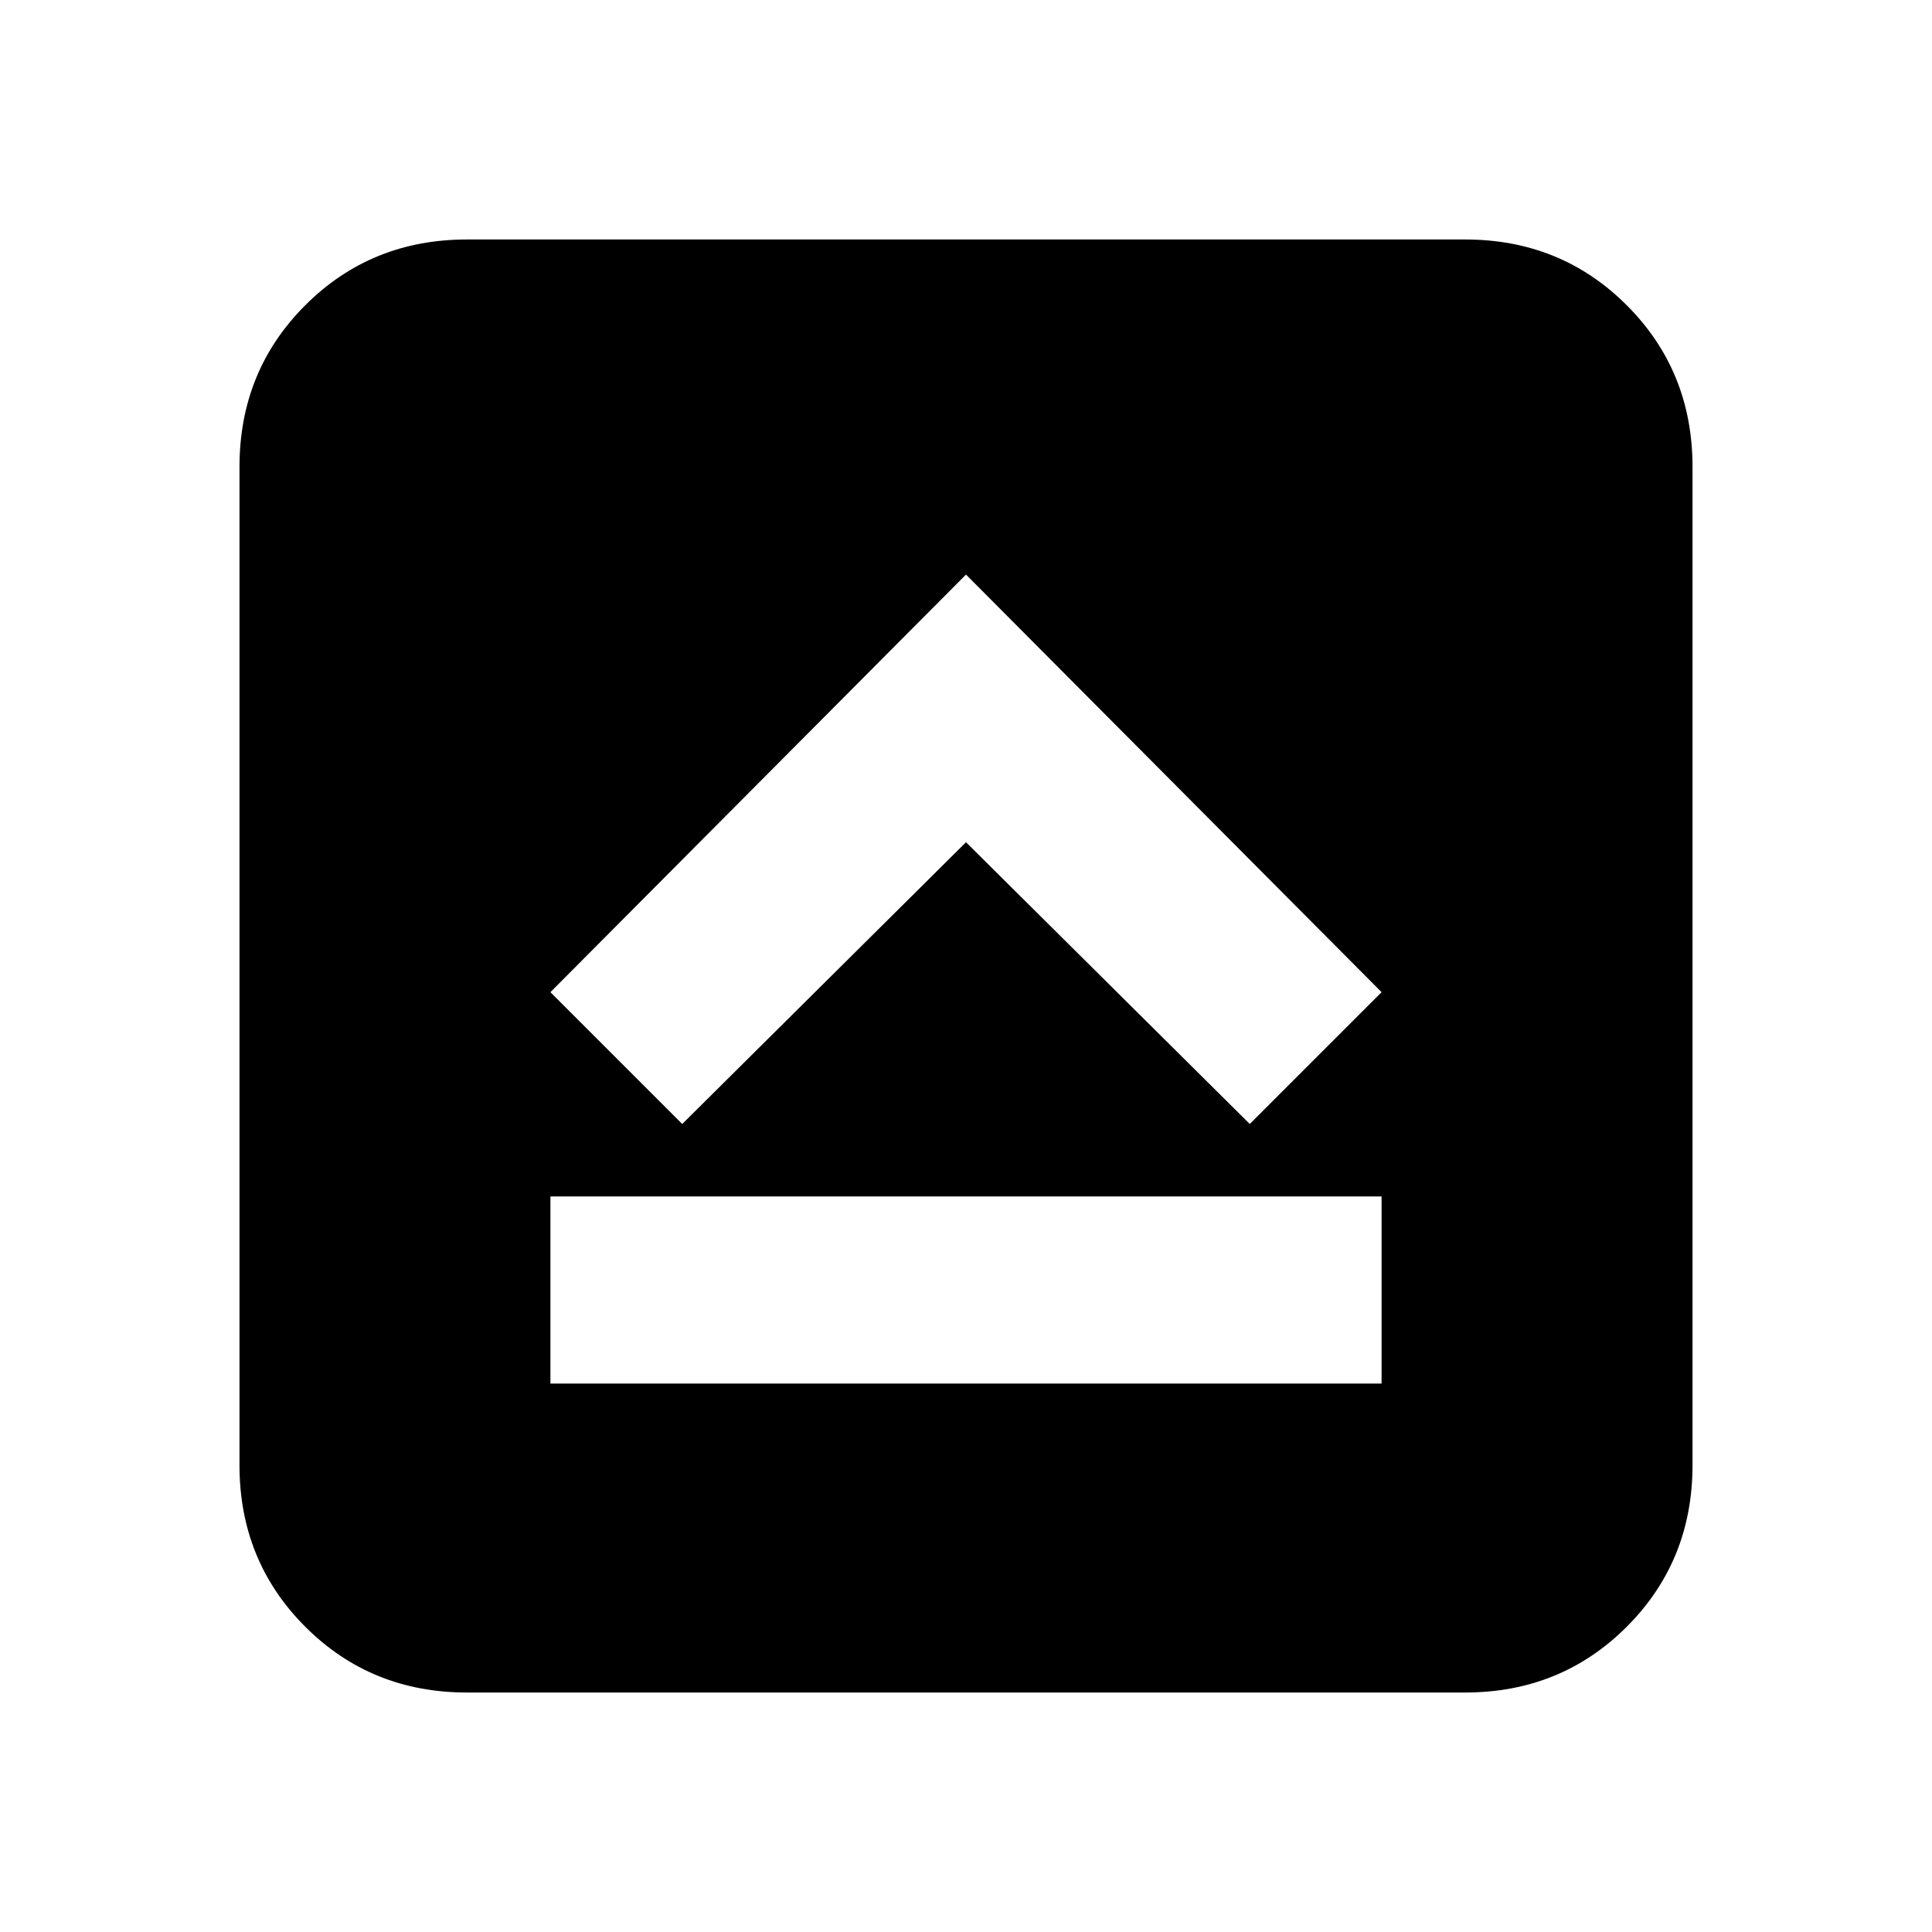 <svg xmlns="http://www.w3.org/2000/svg" height="20" viewBox="0 -960 960 960" width="20"><path d="M273.5-272.5h413v-93h-413v93Zm65.5-129 141-140 141 140 65.5-65.5L480-674.5 273.5-467l65.5 65.5ZM232-119q-47.64 0-80.32-32.68Q119-184.36 119-232v-496q0-47.64 32.68-80.32Q184.36-841 232-841h496q47.64 0 80.32 32.68Q841-775.64 841-728v496q0 47.64-32.68 80.32Q775.64-119 728-119H232Z"/></svg>